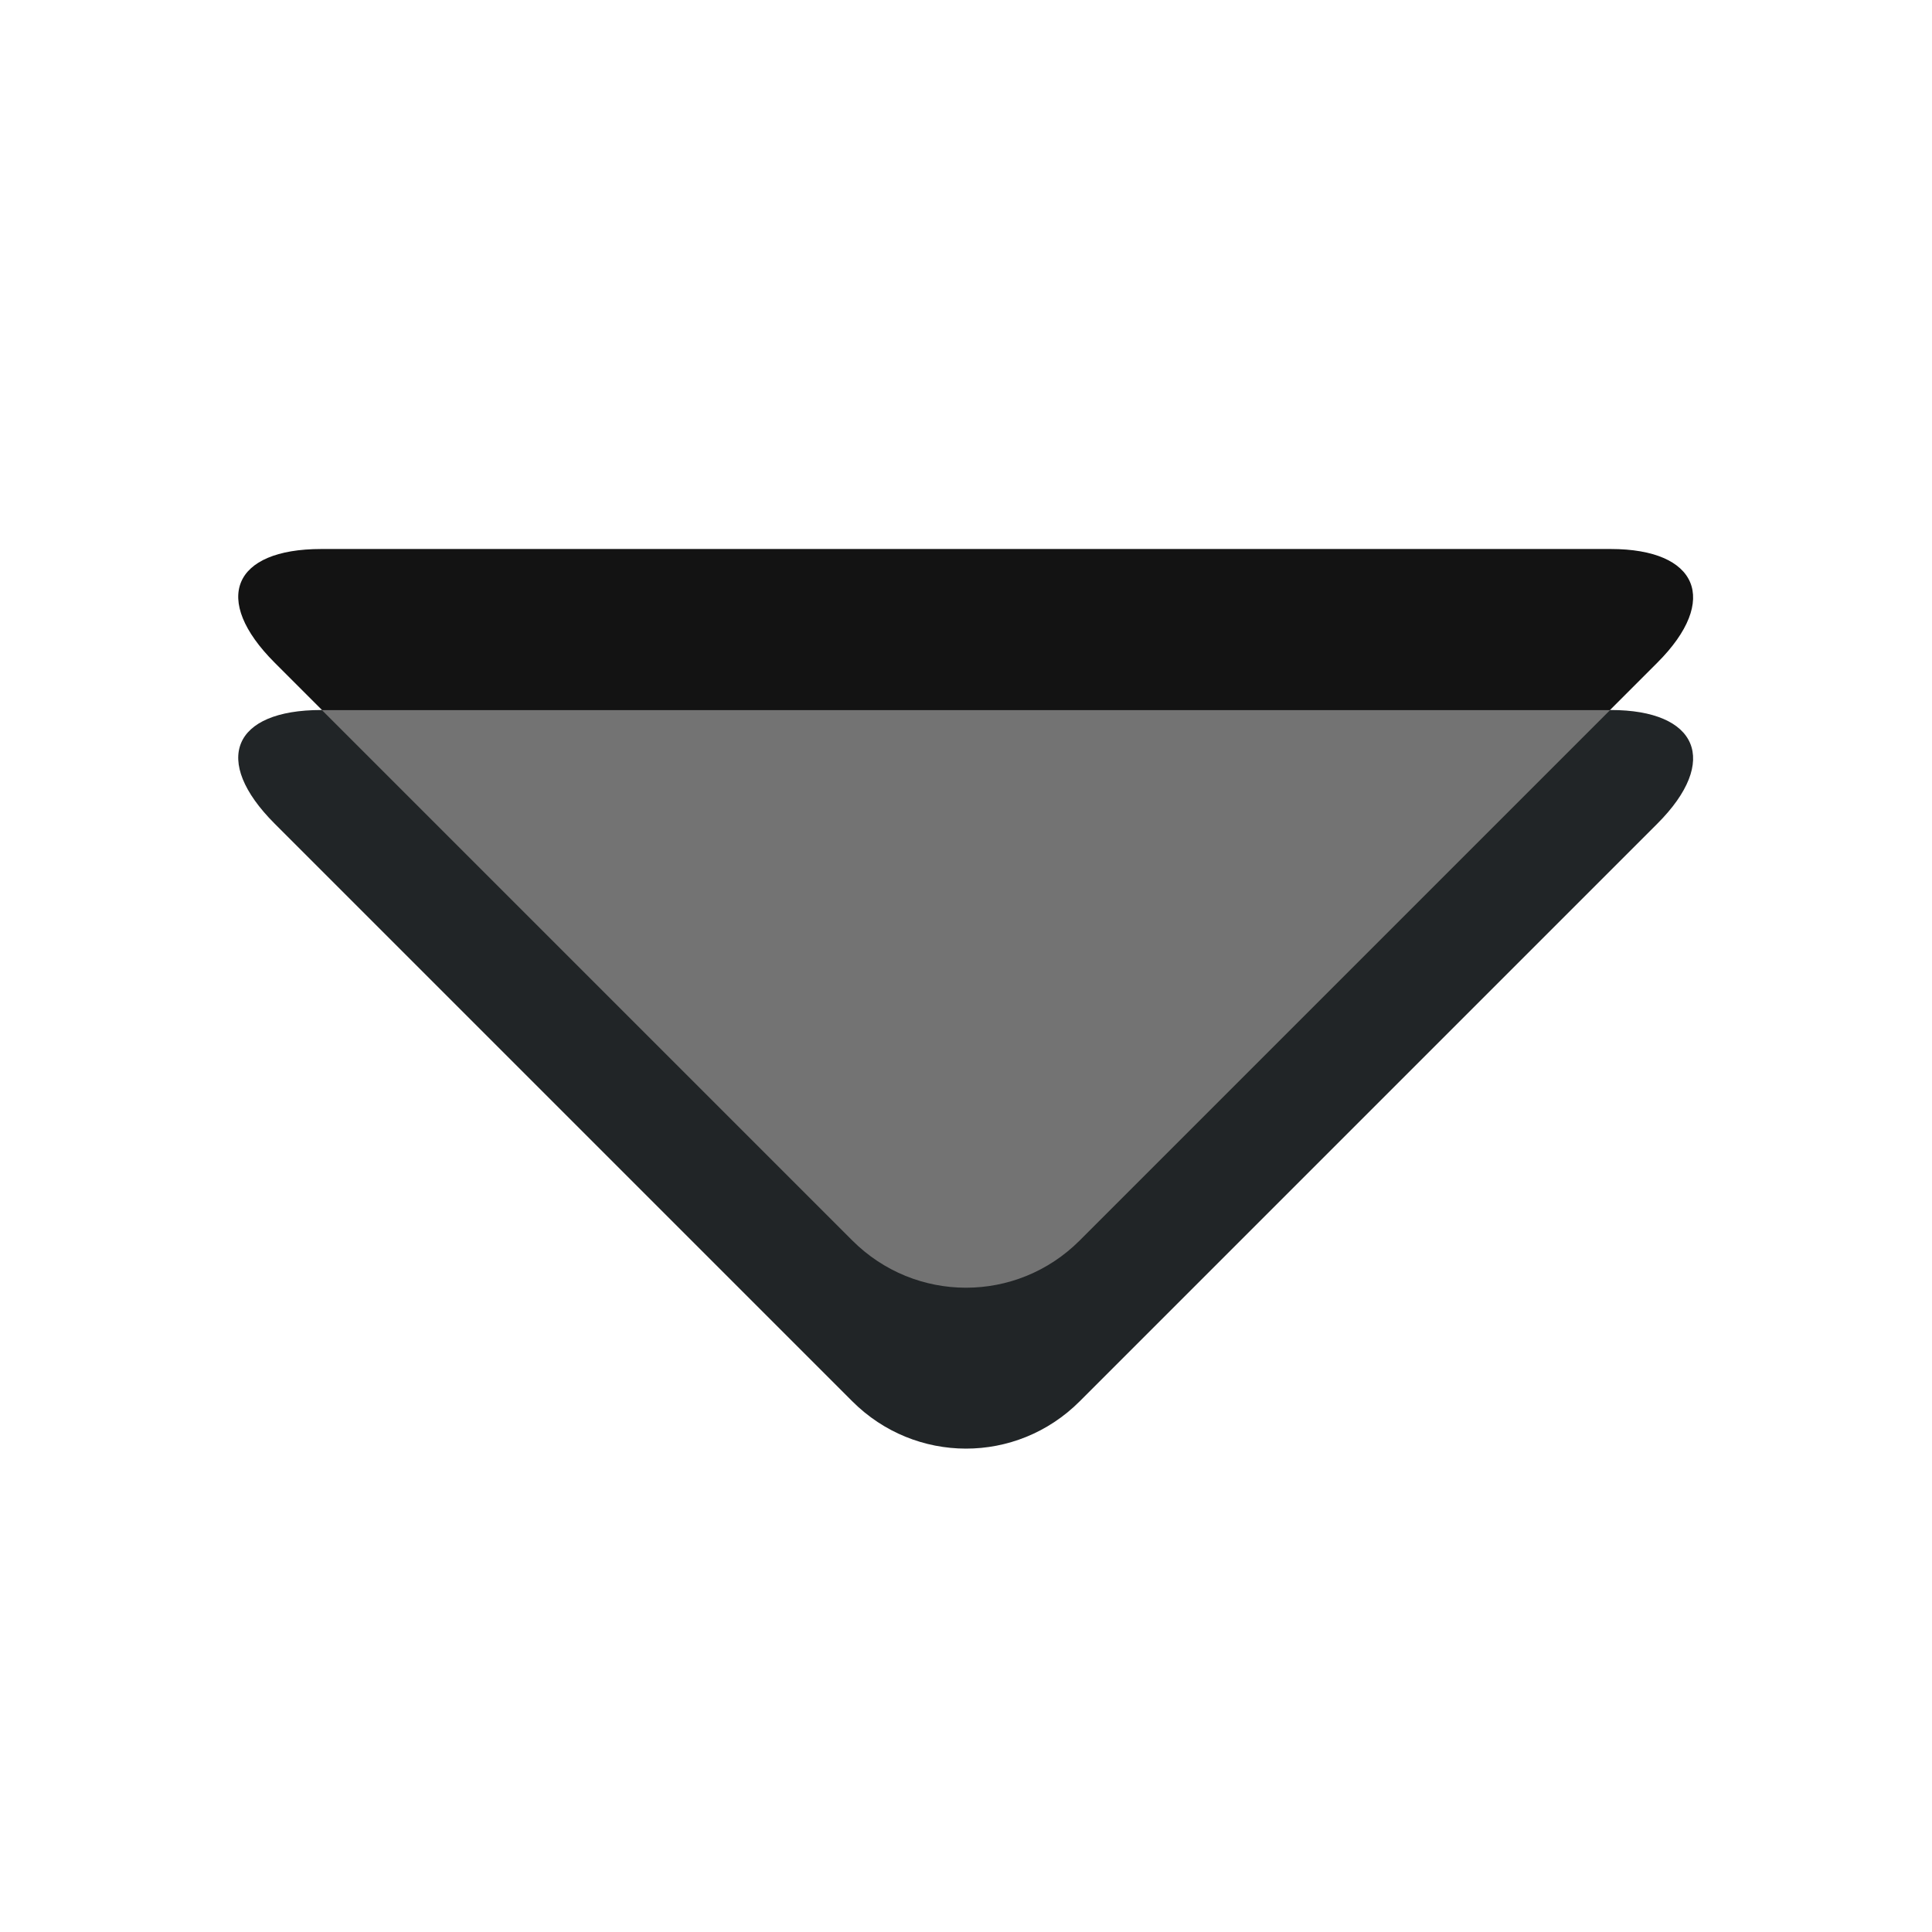 <?xml version="1.0" encoding="UTF-8" standalone="no"?>
<svg width="12px" height="12px" viewBox="0 0 12 12" version="1.1" xmlns="http://www.w3.org/2000/svg" xmlns:xlink="http://www.w3.org/1999/xlink">
    <!-- Generator: Sketch 39.1 (31720) - http://www.bohemiancoding.com/sketch -->
    <title>arrow-down-dark</title>
    <desc>Created with Sketch.</desc>
    <defs></defs>
    <g id="Page-1" stroke="none" stroke-width="1" fill="none" fill-rule="evenodd">
        <g id="arrow-down-dark">
            <g id="Group" transform="translate(1, 3)">
                <path d="M4.294,0.6 C4.684,0.21 5.313,0.207 5.706,0.6 L9.294,4.188 C9.684,4.578 9.544,4.894 9.005,4.894 L0.995,4.894 C0.446,4.894 0.313,4.581 0.706,4.188 L4.294,0.6 Z" id="Rectangle" fill="#131313" transform="translate(5, 2.652) scale(1, -1) translate(-5, -2.652) "></path>
                <path d="M4.294,1.6 C4.684,1.21 5.313,1.207 5.706,1.6 L9.294,5.188 C9.684,5.578 9.544,5.894 9.005,5.894 L0.995,5.894 C0.446,5.894 0.313,5.581 0.706,5.188 L4.294,1.6 Z" id="Rectangle" fill="#212527" transform="translate(5, 3.652) scale(1, -1) translate(-5, -3.652) "></path>
                <path d="M4.294,1.703 C4.684,1.313 5.314,1.311 5.706,1.703 L9,4.997 L1,4.997 L4.294,1.703 Z" id="Rectangle" fill="#737373" transform="translate(5, 3.204) scale(1, -1) translate(-5, -3.204) "></path>
            </g>
        </g>
    </g>
</svg>
